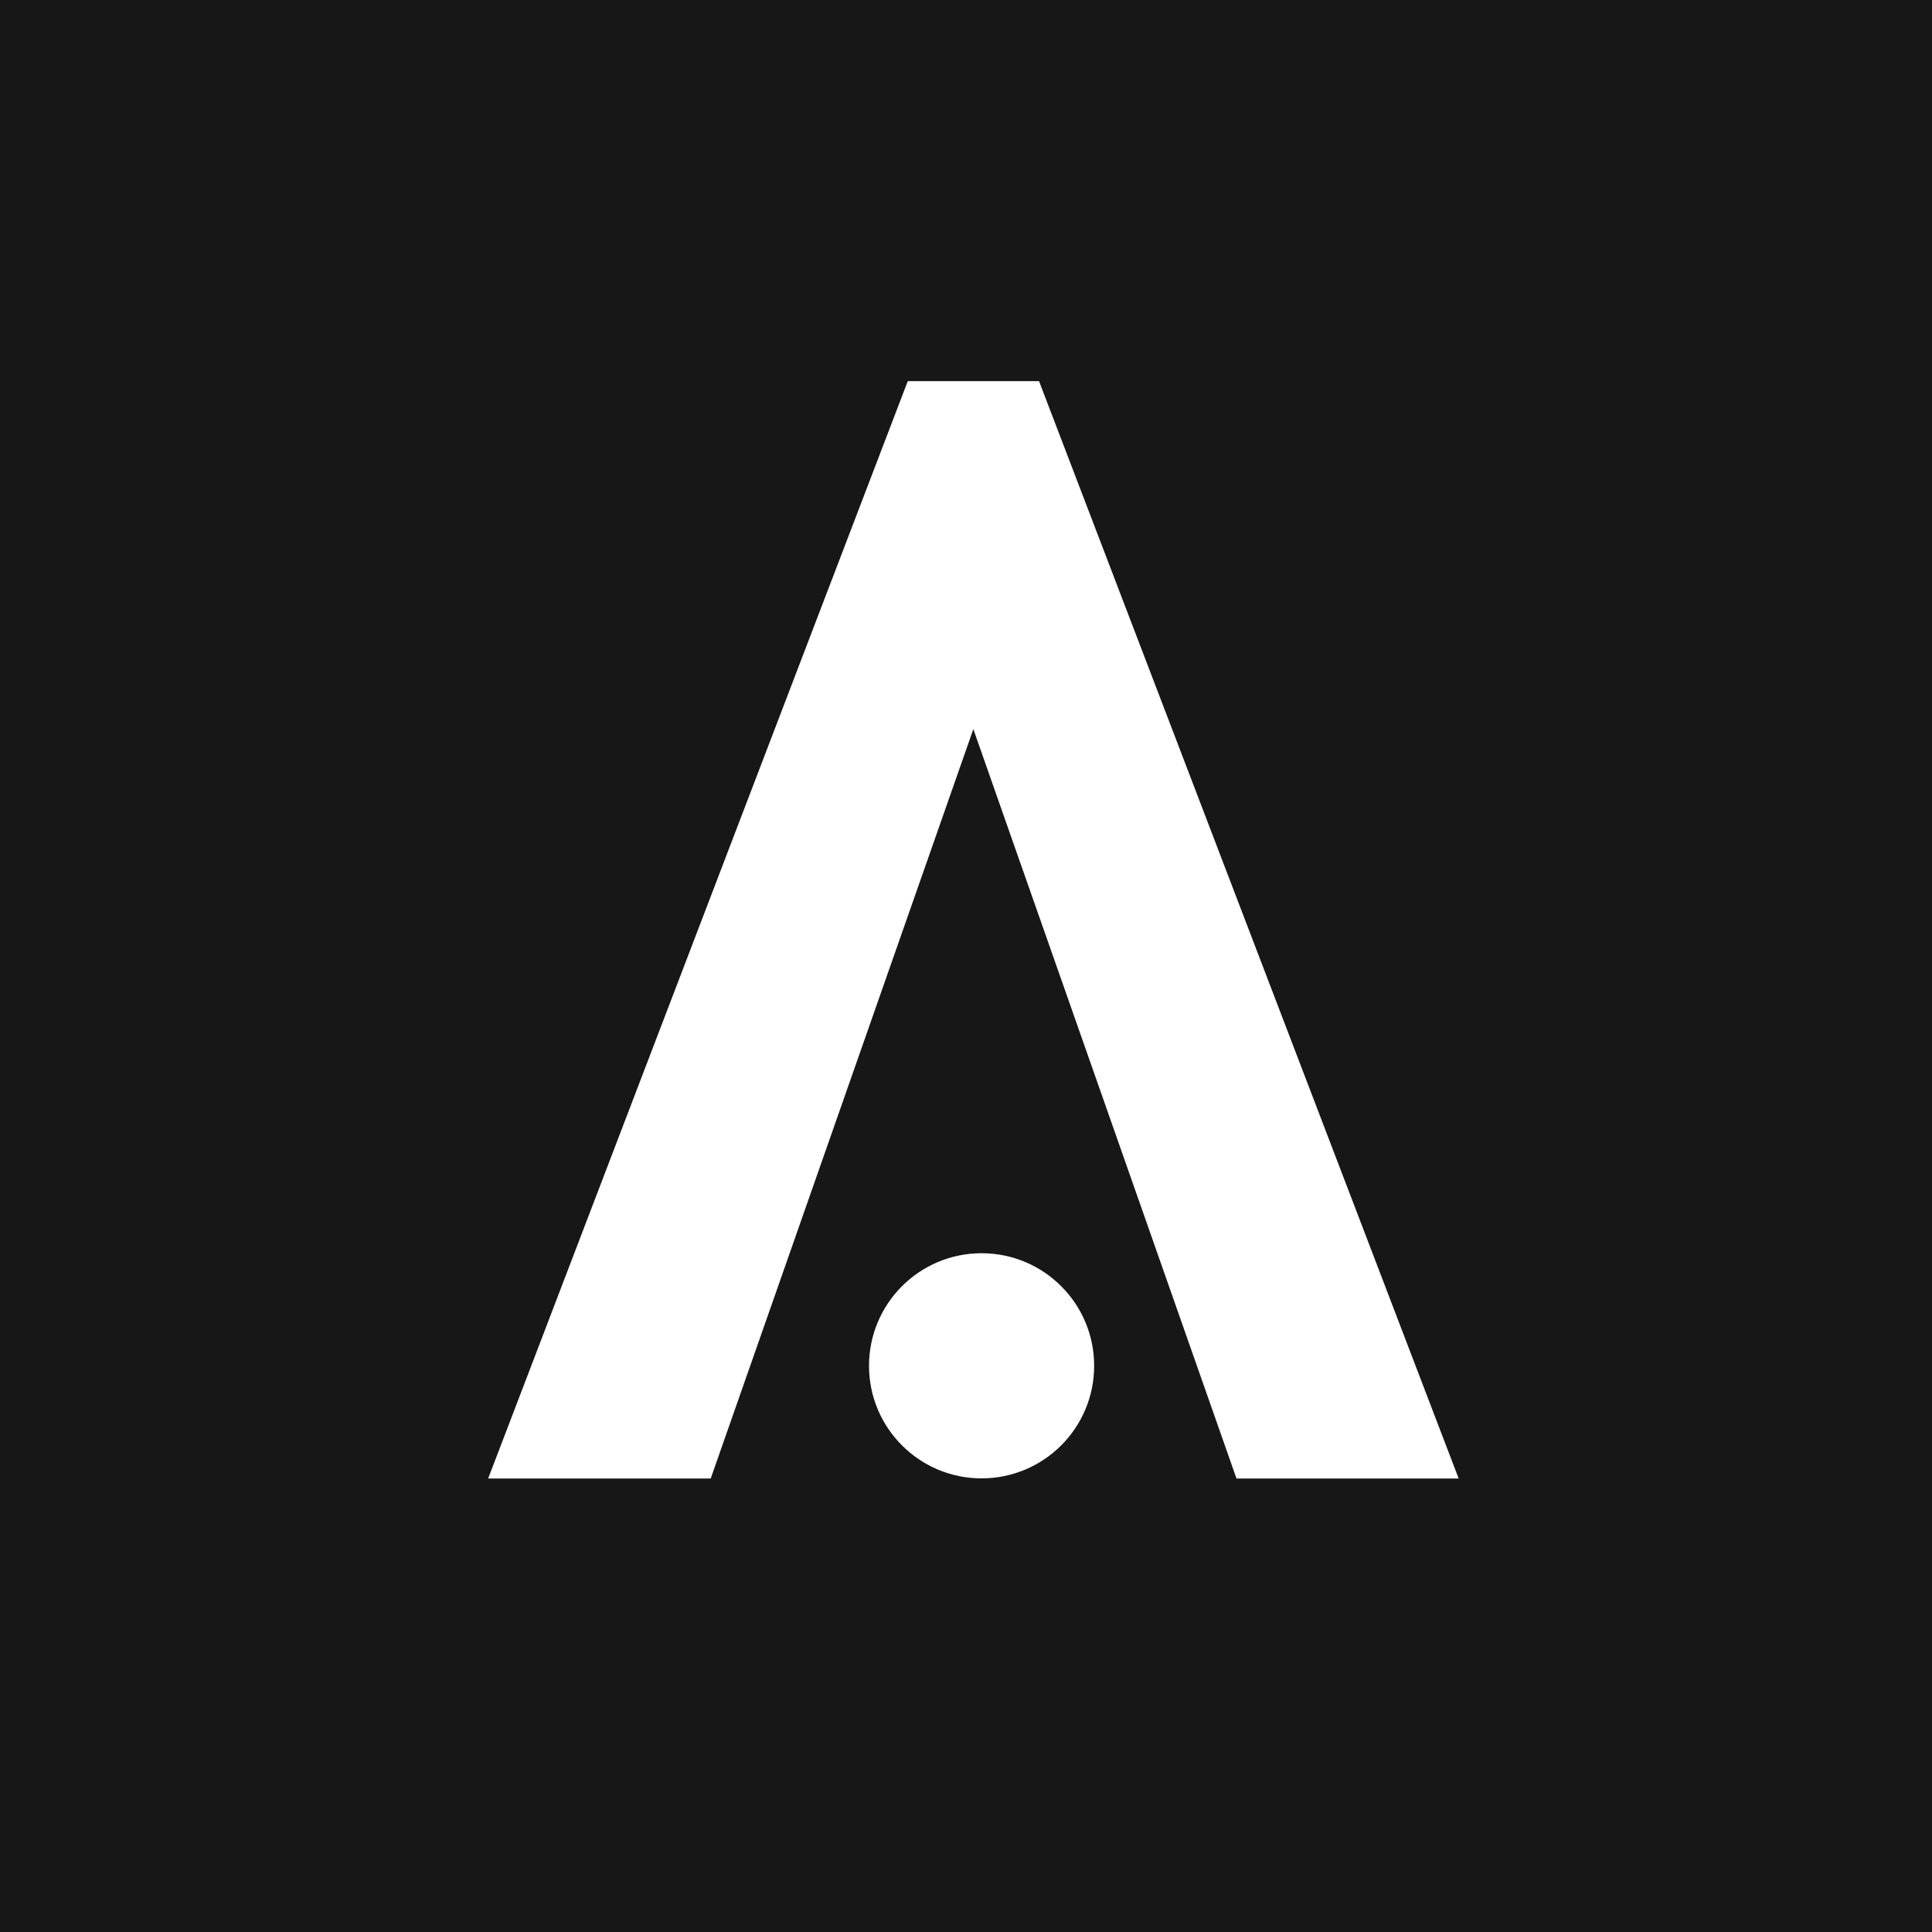 <svg xmlns="http://www.w3.org/2000/svg" viewBox="0 0 150 150"><defs><style>.a{fill:#171717;}.b{fill:#fff;}</style></defs><title>zz</title><rect class="a" width="150" height="150"/><path class="b" d="M70.48,29.59H80.67l32.58,85.2H96L75.57,56.61,55.18,114.79H37.9Z"/><circle class="b" cx="76.21" cy="106.04" r="8.74"/></svg>